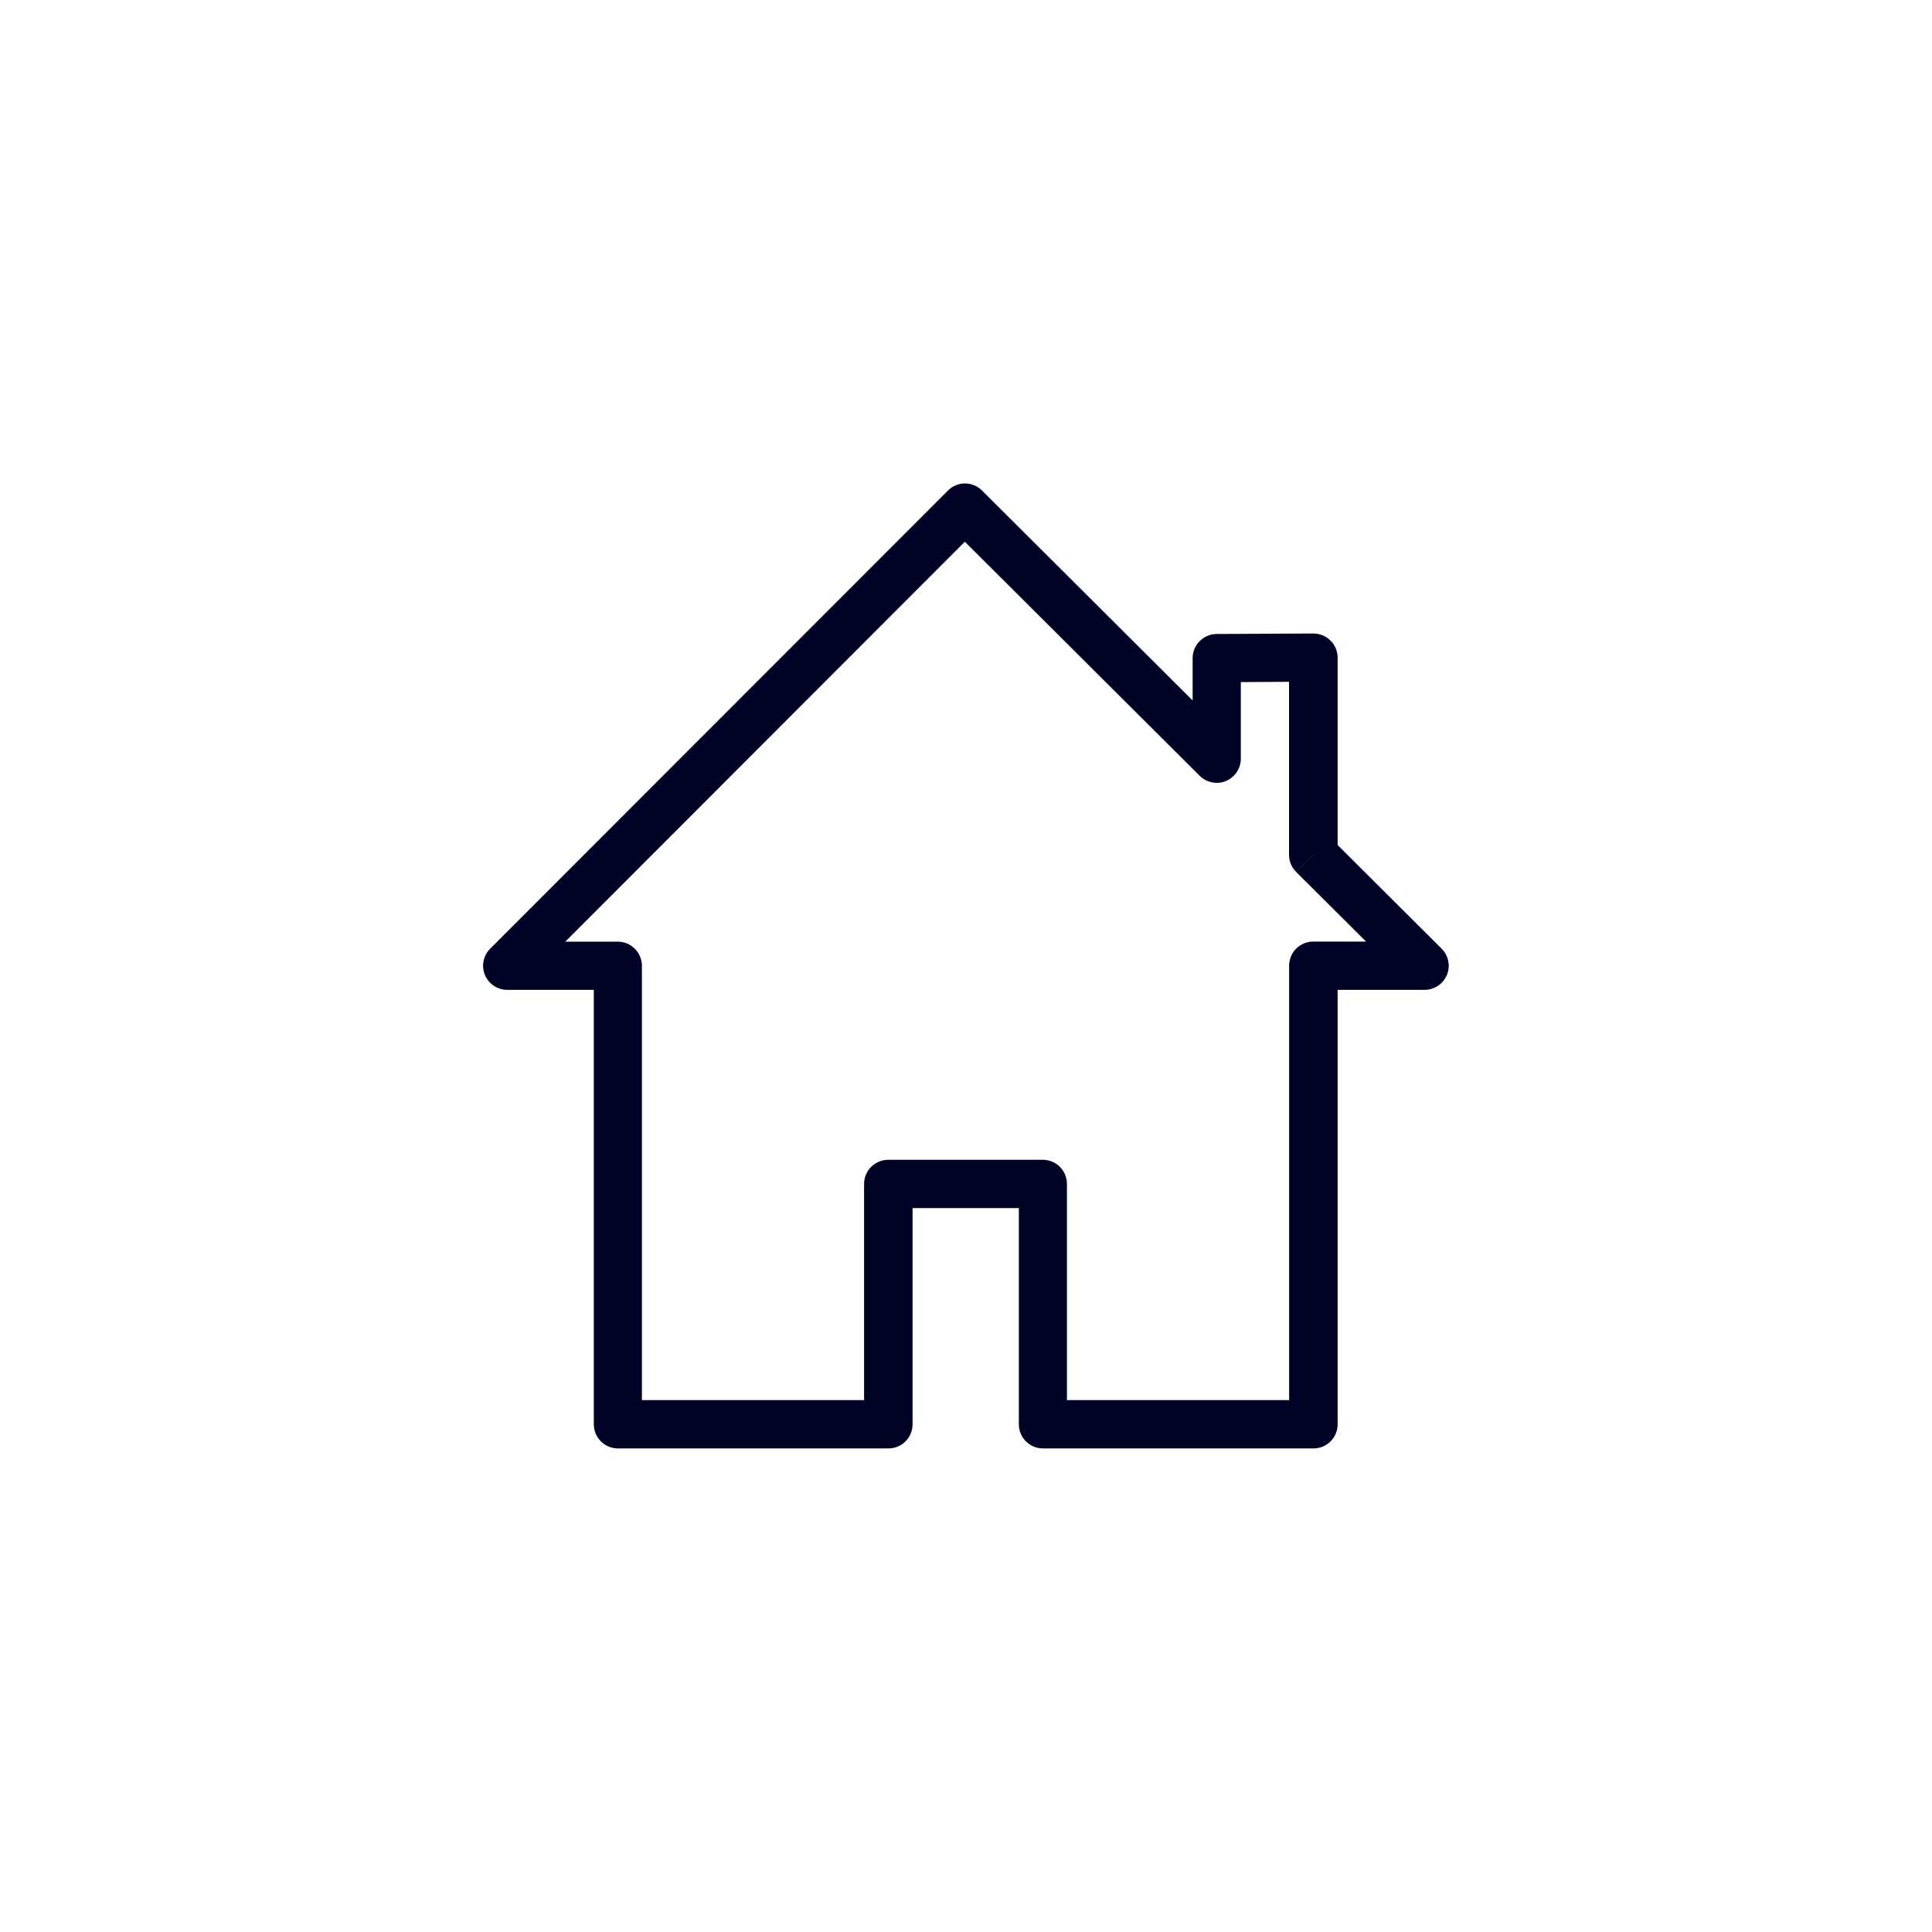 <?xml version="1.0" encoding="UTF-8"?><svg id="icons" xmlns="http://www.w3.org/2000/svg" viewBox="0 0 200 200"><defs><style>.cls-1{fill:#010326;stroke-width:0px;}</style></defs><path class="cls-1" d="M135.97,88.51h2.5v-20.43c0-.67-.26-1.3-.74-1.77-.47-.47-1.11-.73-1.78-.73l-10,.05c-1.37,0-2.49,1.13-2.49,2.5v4.38s-21.8-21.73-21.8-21.73c-.98-.98-2.56-.97-3.53,0l-47.39,47.43c-.71.71-.93,1.79-.54,2.72.39.93,1.3,1.54,2.31,1.54h8.96s0,44.97,0,44.97c0,.66.27,1.3.73,1.77.47.47,1.11.73,1.77.73h28c.67,0,1.3-.26,1.77-.73s.73-1.1.73-1.77v-22.38h11v22.38c0,.66.27,1.3.73,1.77.47.47,1.11.73,1.77.73h28c.67,0,1.3-.26,1.77-.73s.73-1.1.73-1.77v-44.97h9c1.01,0,1.92-.61,2.31-1.54.39-.93.17-2.01-.55-2.73l-11.51-11.47-1.77,1.77h2.5-2.5l-1.77,1.77,7.23,7.2h-5.46c-.66,0-1.3.27-1.77.73-.47.47-.73,1.11-.73,1.77v44.97h-23v-22.38c0-.66-.27-1.3-.73-1.77-.47-.47-1.11-.73-1.77-.73h-16c-.66,0-1.3.27-1.77.73-.47.47-.73,1.11-.73,1.77v22.38h-23v-44.96c0-1.38-1.12-2.5-2.5-2.5h-5.43s41.36-41.4,41.36-41.4l24.31,24.23c.72.71,1.79.93,2.72.54s1.54-1.3,1.54-2.31v-7.93s4.99-.03,4.99-.03v17.91c0,.67.26,1.3.74,1.77l1.77-1.77Z"/></svg>